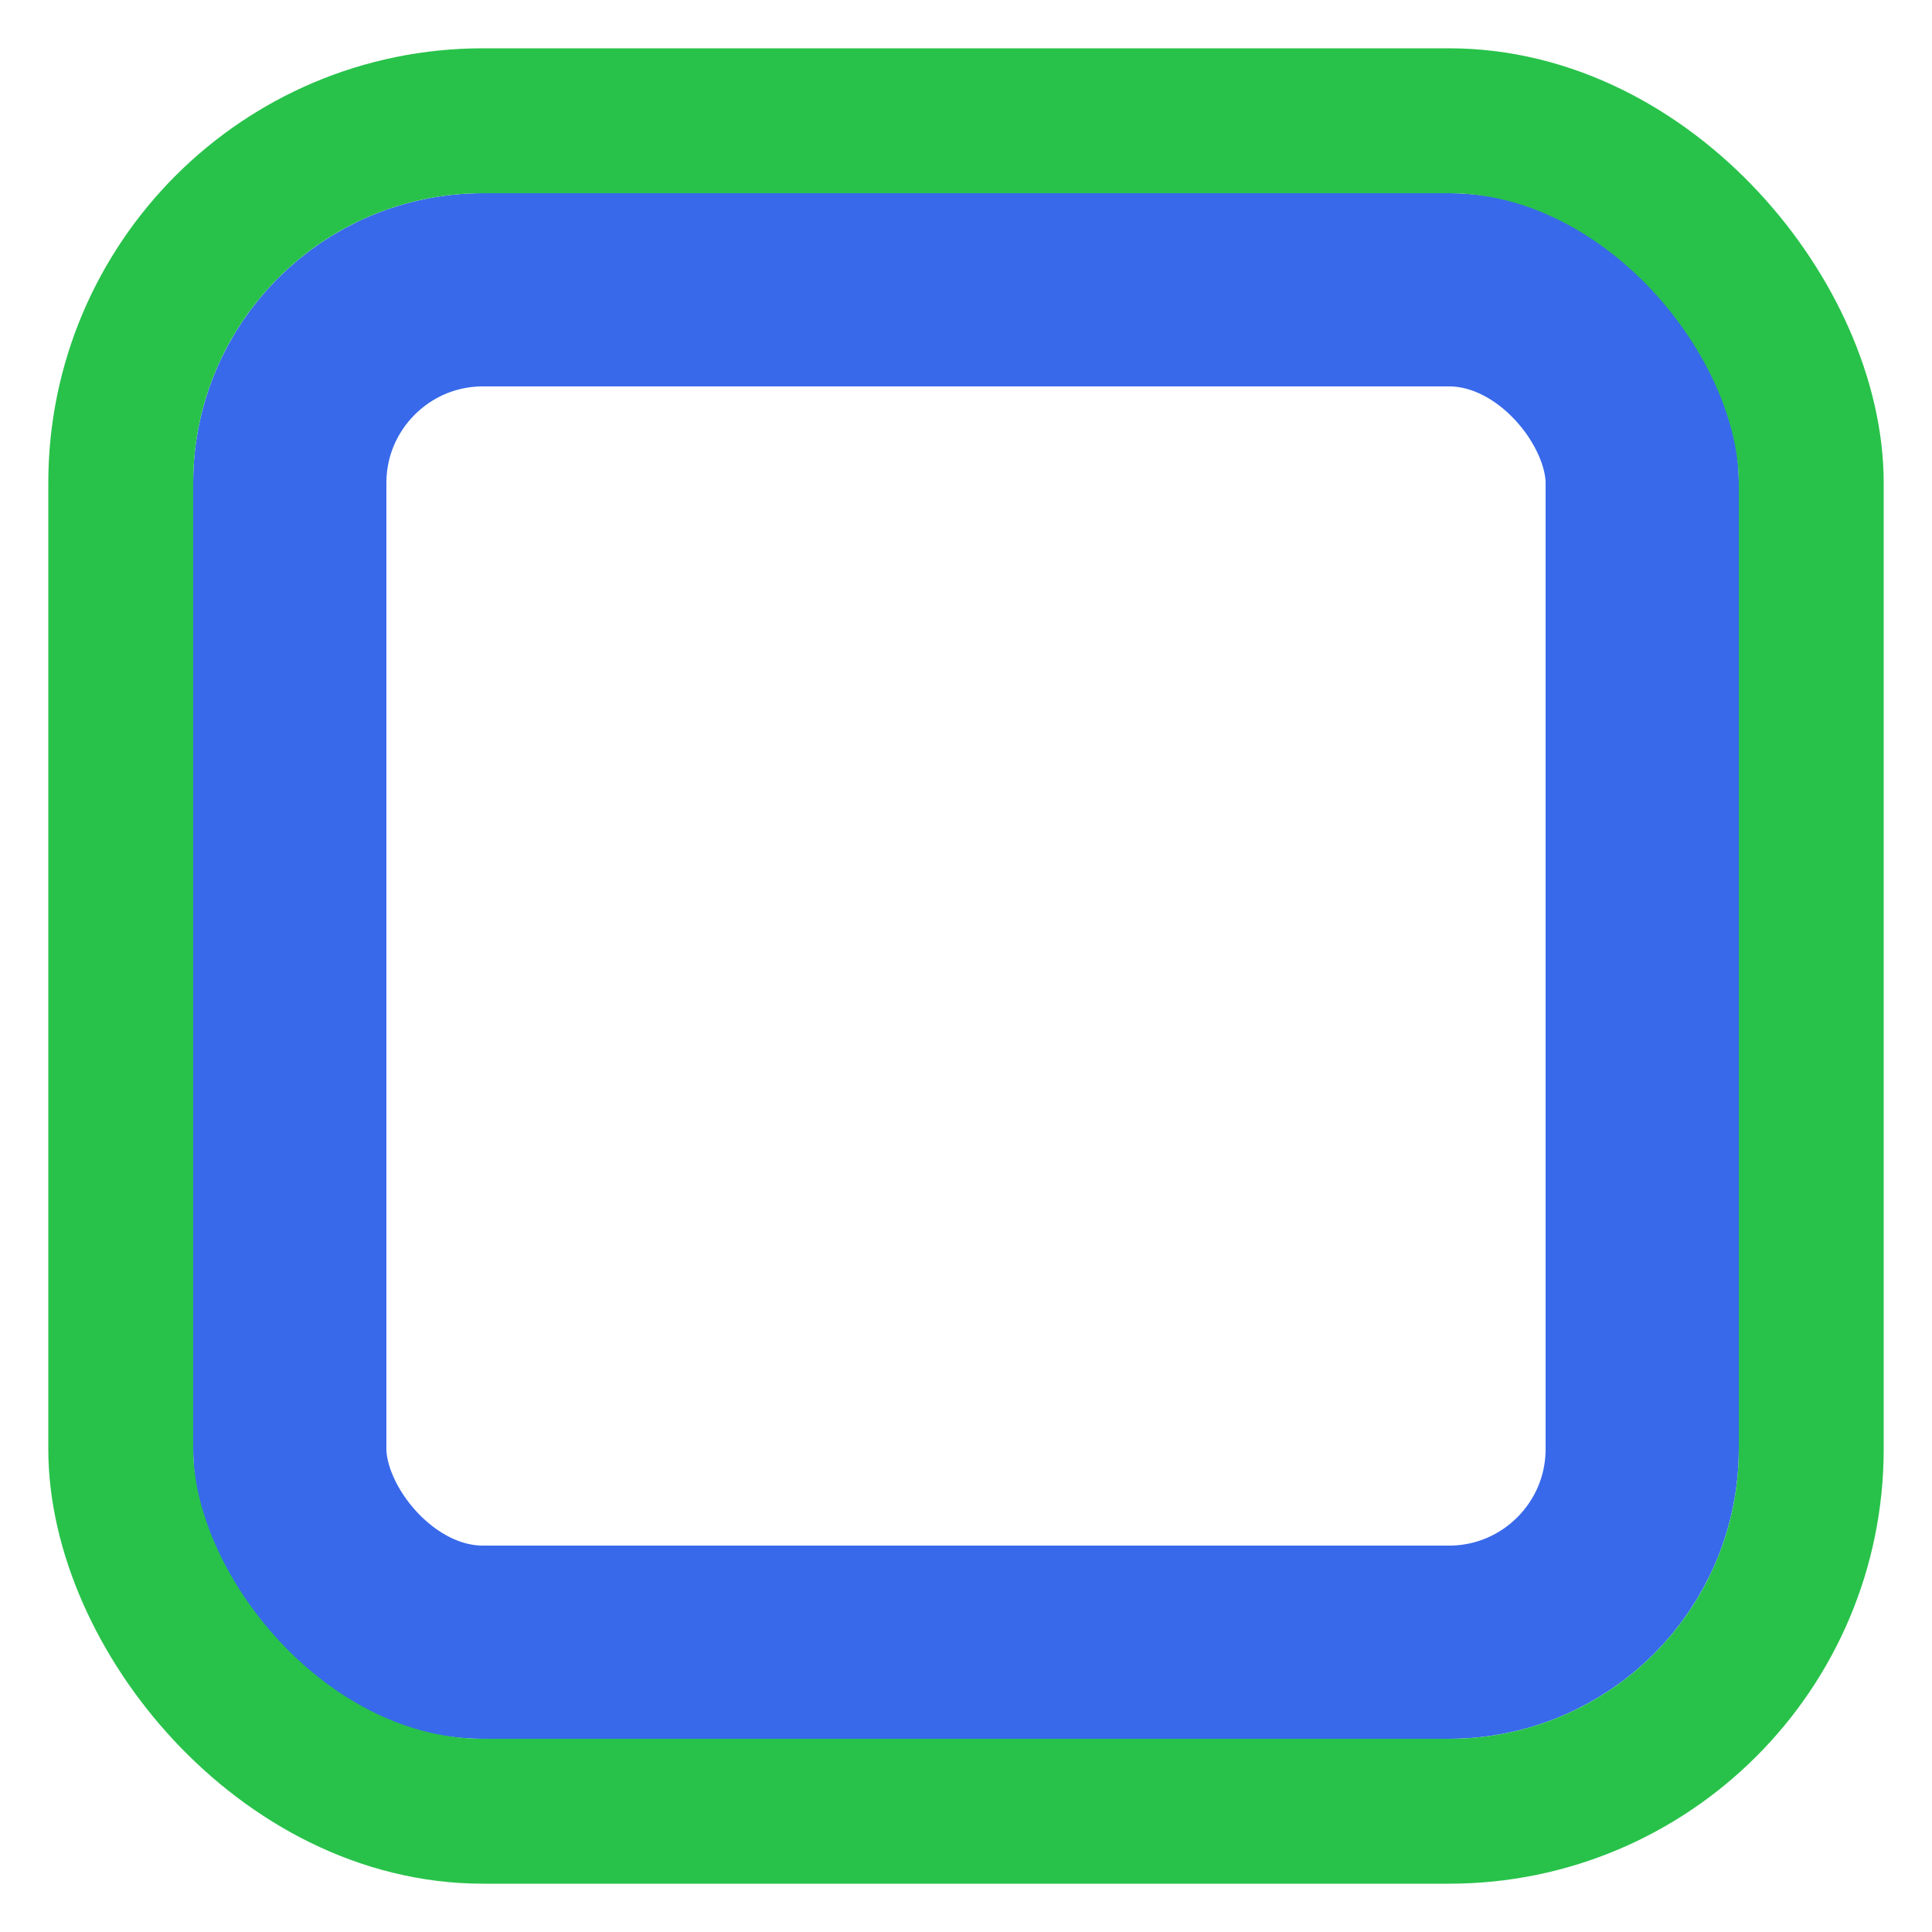 <svg width="20" height="20" viewBox="0 0 20 20" fill="none" xmlns="http://www.w3.org/2000/svg">
<rect x="3" y="3" width="14" height="14" rx="2" stroke="#3869EA" stroke-width="2"/>
<rect x="1.25" y="1.25" width="17.5" height="17.5" rx="3.75" stroke="#28C24A" stroke-width="1.5"/>
</svg>
